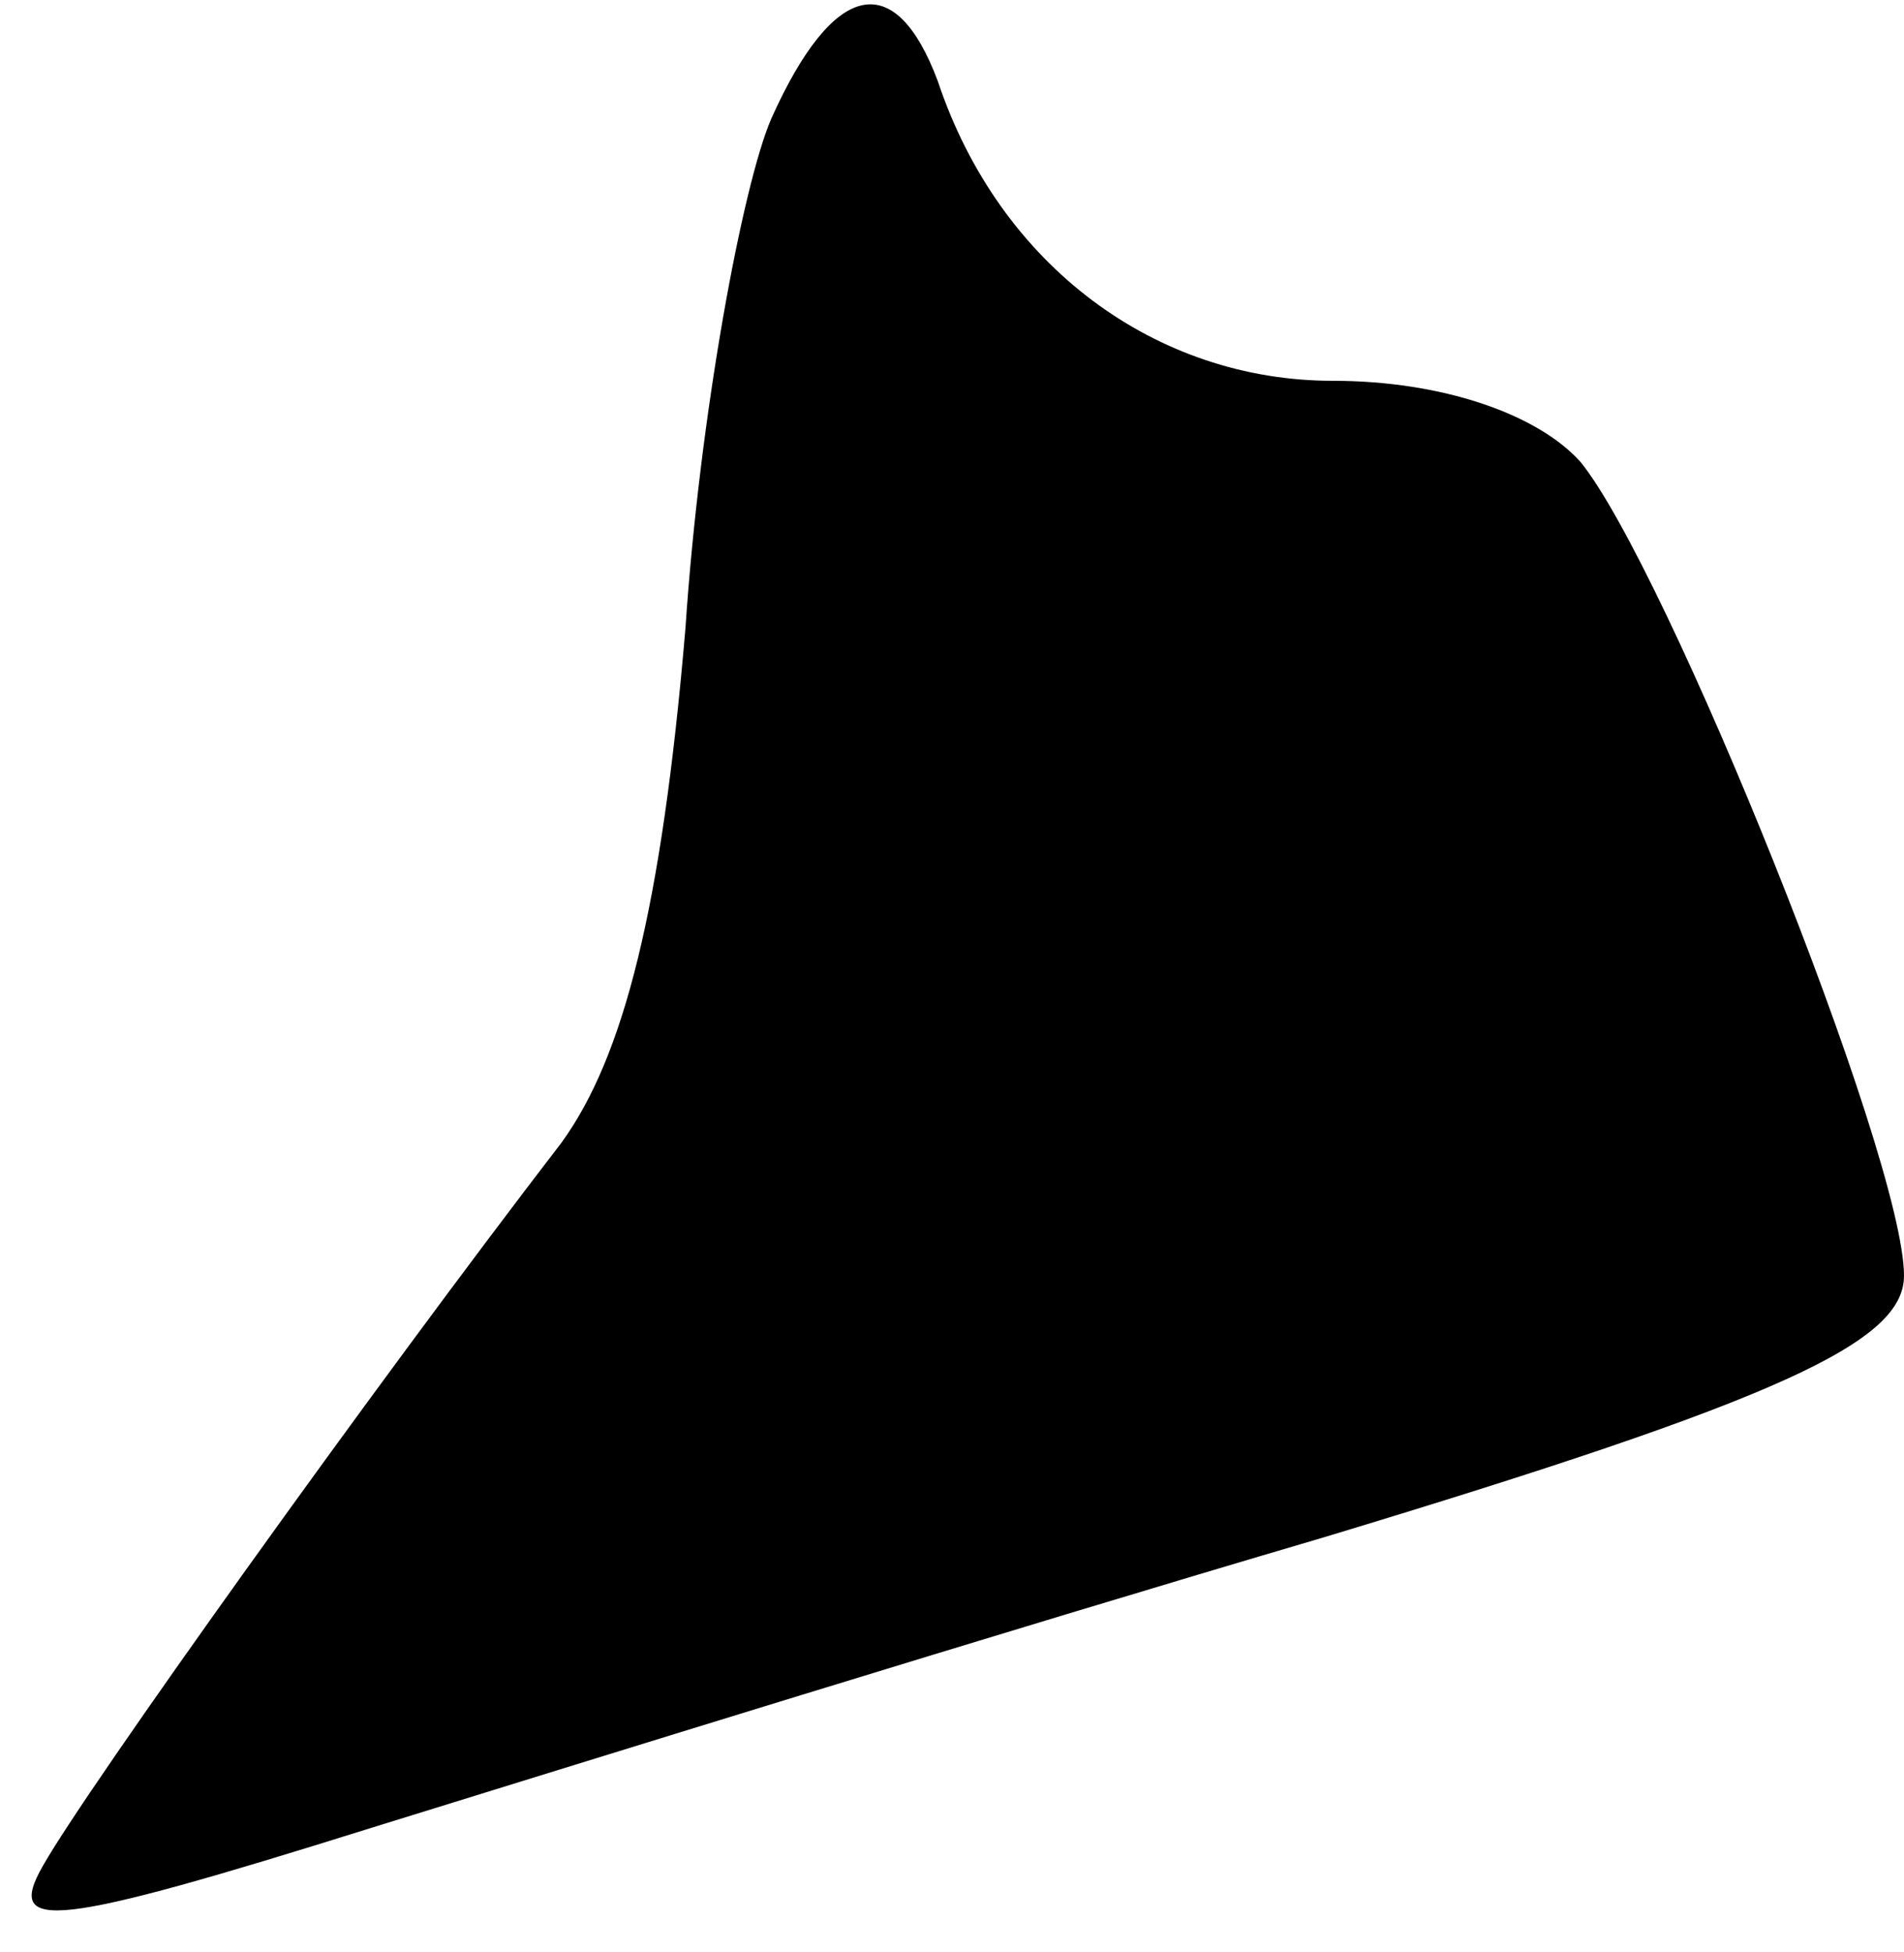 <?xml version="1.0" standalone="no"?>
<!DOCTYPE svg PUBLIC "-//W3C//DTD SVG 20010904//EN"
 "http://www.w3.org/TR/2001/REC-SVG-20010904/DTD/svg10.dtd">
<svg version="1.0" xmlns="http://www.w3.org/2000/svg"
 width="40pt" height="41pt" viewBox="0 0 40 41"
 preserveAspectRatio="xMidYMid meet">
<g transform="translate(0,41) scale(0.1,-0.1)"
fill="#000000" stroke="none">
<path fill="#000000" stroke="none" d="M162 385 c-6 -14 -15 -62 -18 -107 -5
-59 -13 -90 -26 -108 -40 -52 -100 -136 -109 -152 -8 -14 2 -13 69 8 42 13
132 41 200 61 96 29 122 41 122 55 0 25 -50 149 -68 171 -9 10 -29 17 -52 17
-37 0 -70 24 -83 63 -9 24 -22 21 -35 -8z"/>
</g>
</svg>
